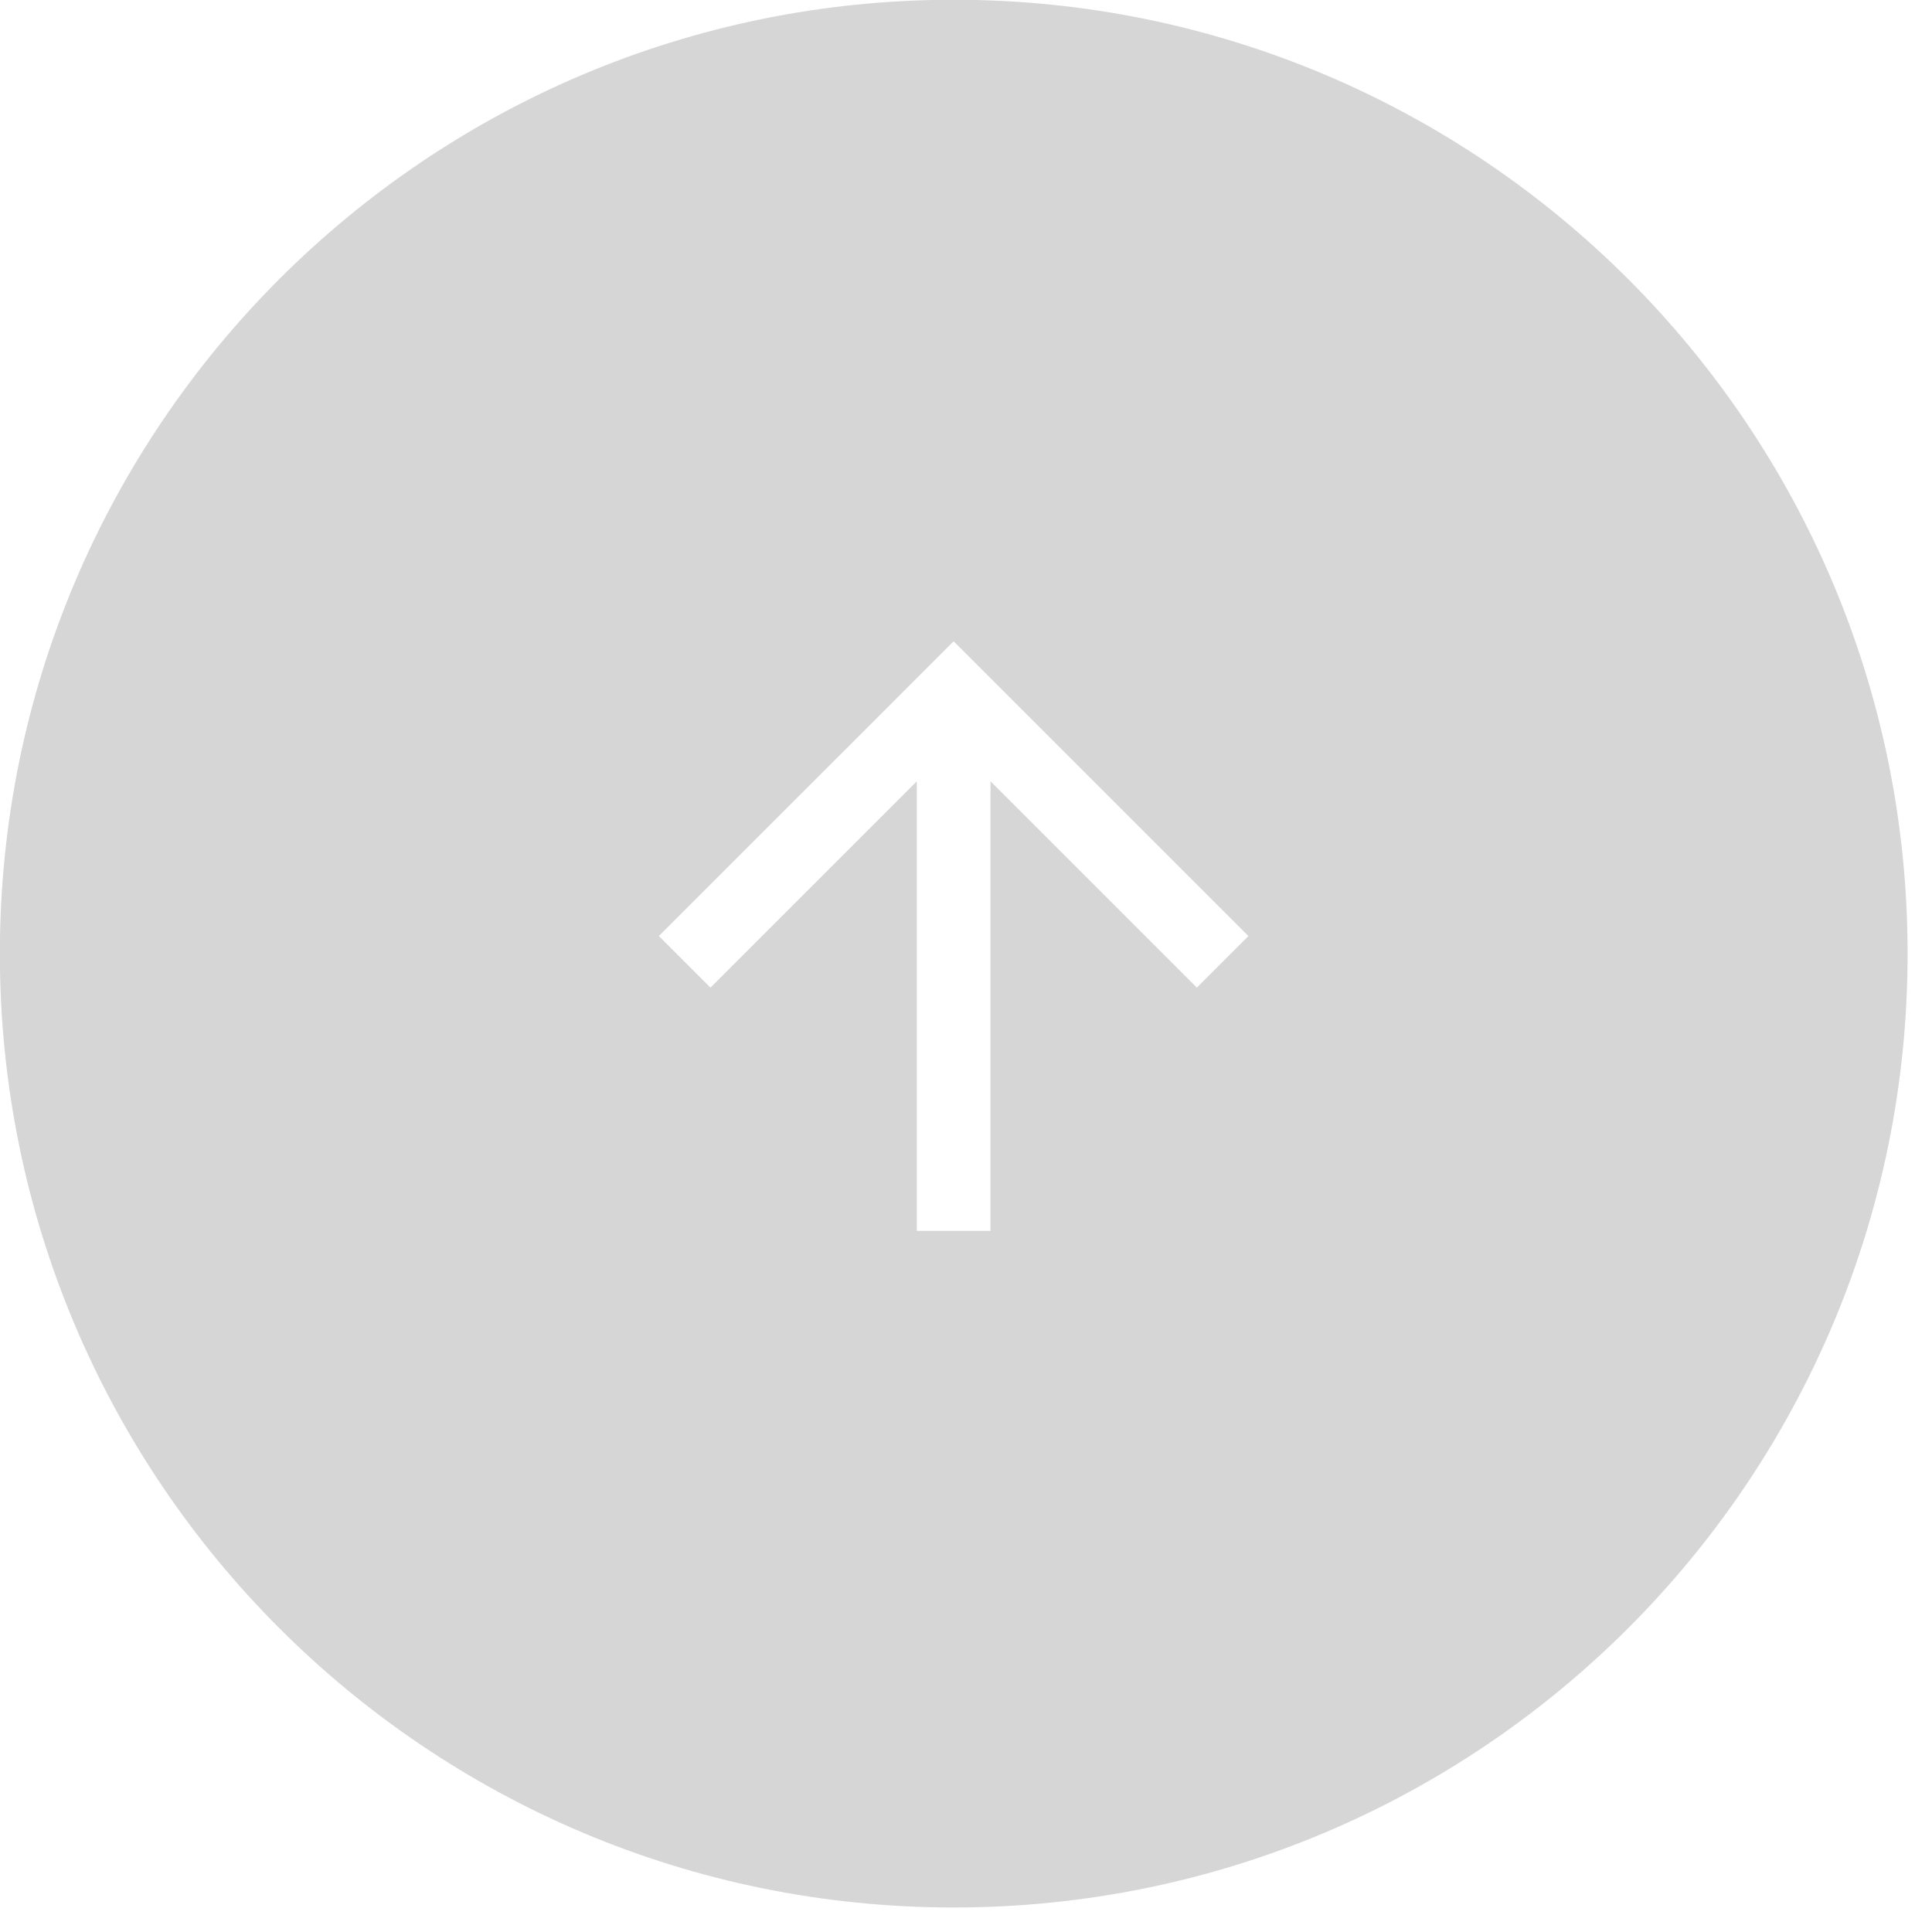 <svg xmlns="http://www.w3.org/2000/svg" xmlns:xlink="http://www.w3.org/1999/xlink" preserveAspectRatio="xMidYMid" width="70" height="70" viewBox="0 0 70 70">
  <defs>
    <style>

      .cls-2 {
        fill: #999999;
        opacity: 0.4;
      }
    </style>
  </defs>
  <path d="M34.556,69.112 C15.469,69.112 -0.005,53.639 -0.005,34.552 C-0.005,15.465 15.469,-0.009 34.556,-0.009 C53.643,-0.009 69.116,15.465 69.116,34.552 C69.116,53.639 53.643,69.112 34.556,69.112 ZM34.552,23.235 C34.552,23.235 23.871,33.915 23.871,33.915 C23.871,33.915 25.740,35.784 25.740,35.784 C25.740,35.784 33.216,28.308 33.216,28.308 C33.216,28.308 33.216,44.596 33.216,44.596 C33.216,44.596 35.887,44.596 35.887,44.596 C35.887,44.596 35.887,28.308 35.887,28.308 C35.887,28.308 43.363,35.784 43.363,35.784 C43.363,35.784 45.232,33.915 45.232,33.915 C45.232,33.915 34.552,23.235 34.552,23.235 Z" id="path-1" class="cls-2" fill-rule="evenodd"/>
</svg>
